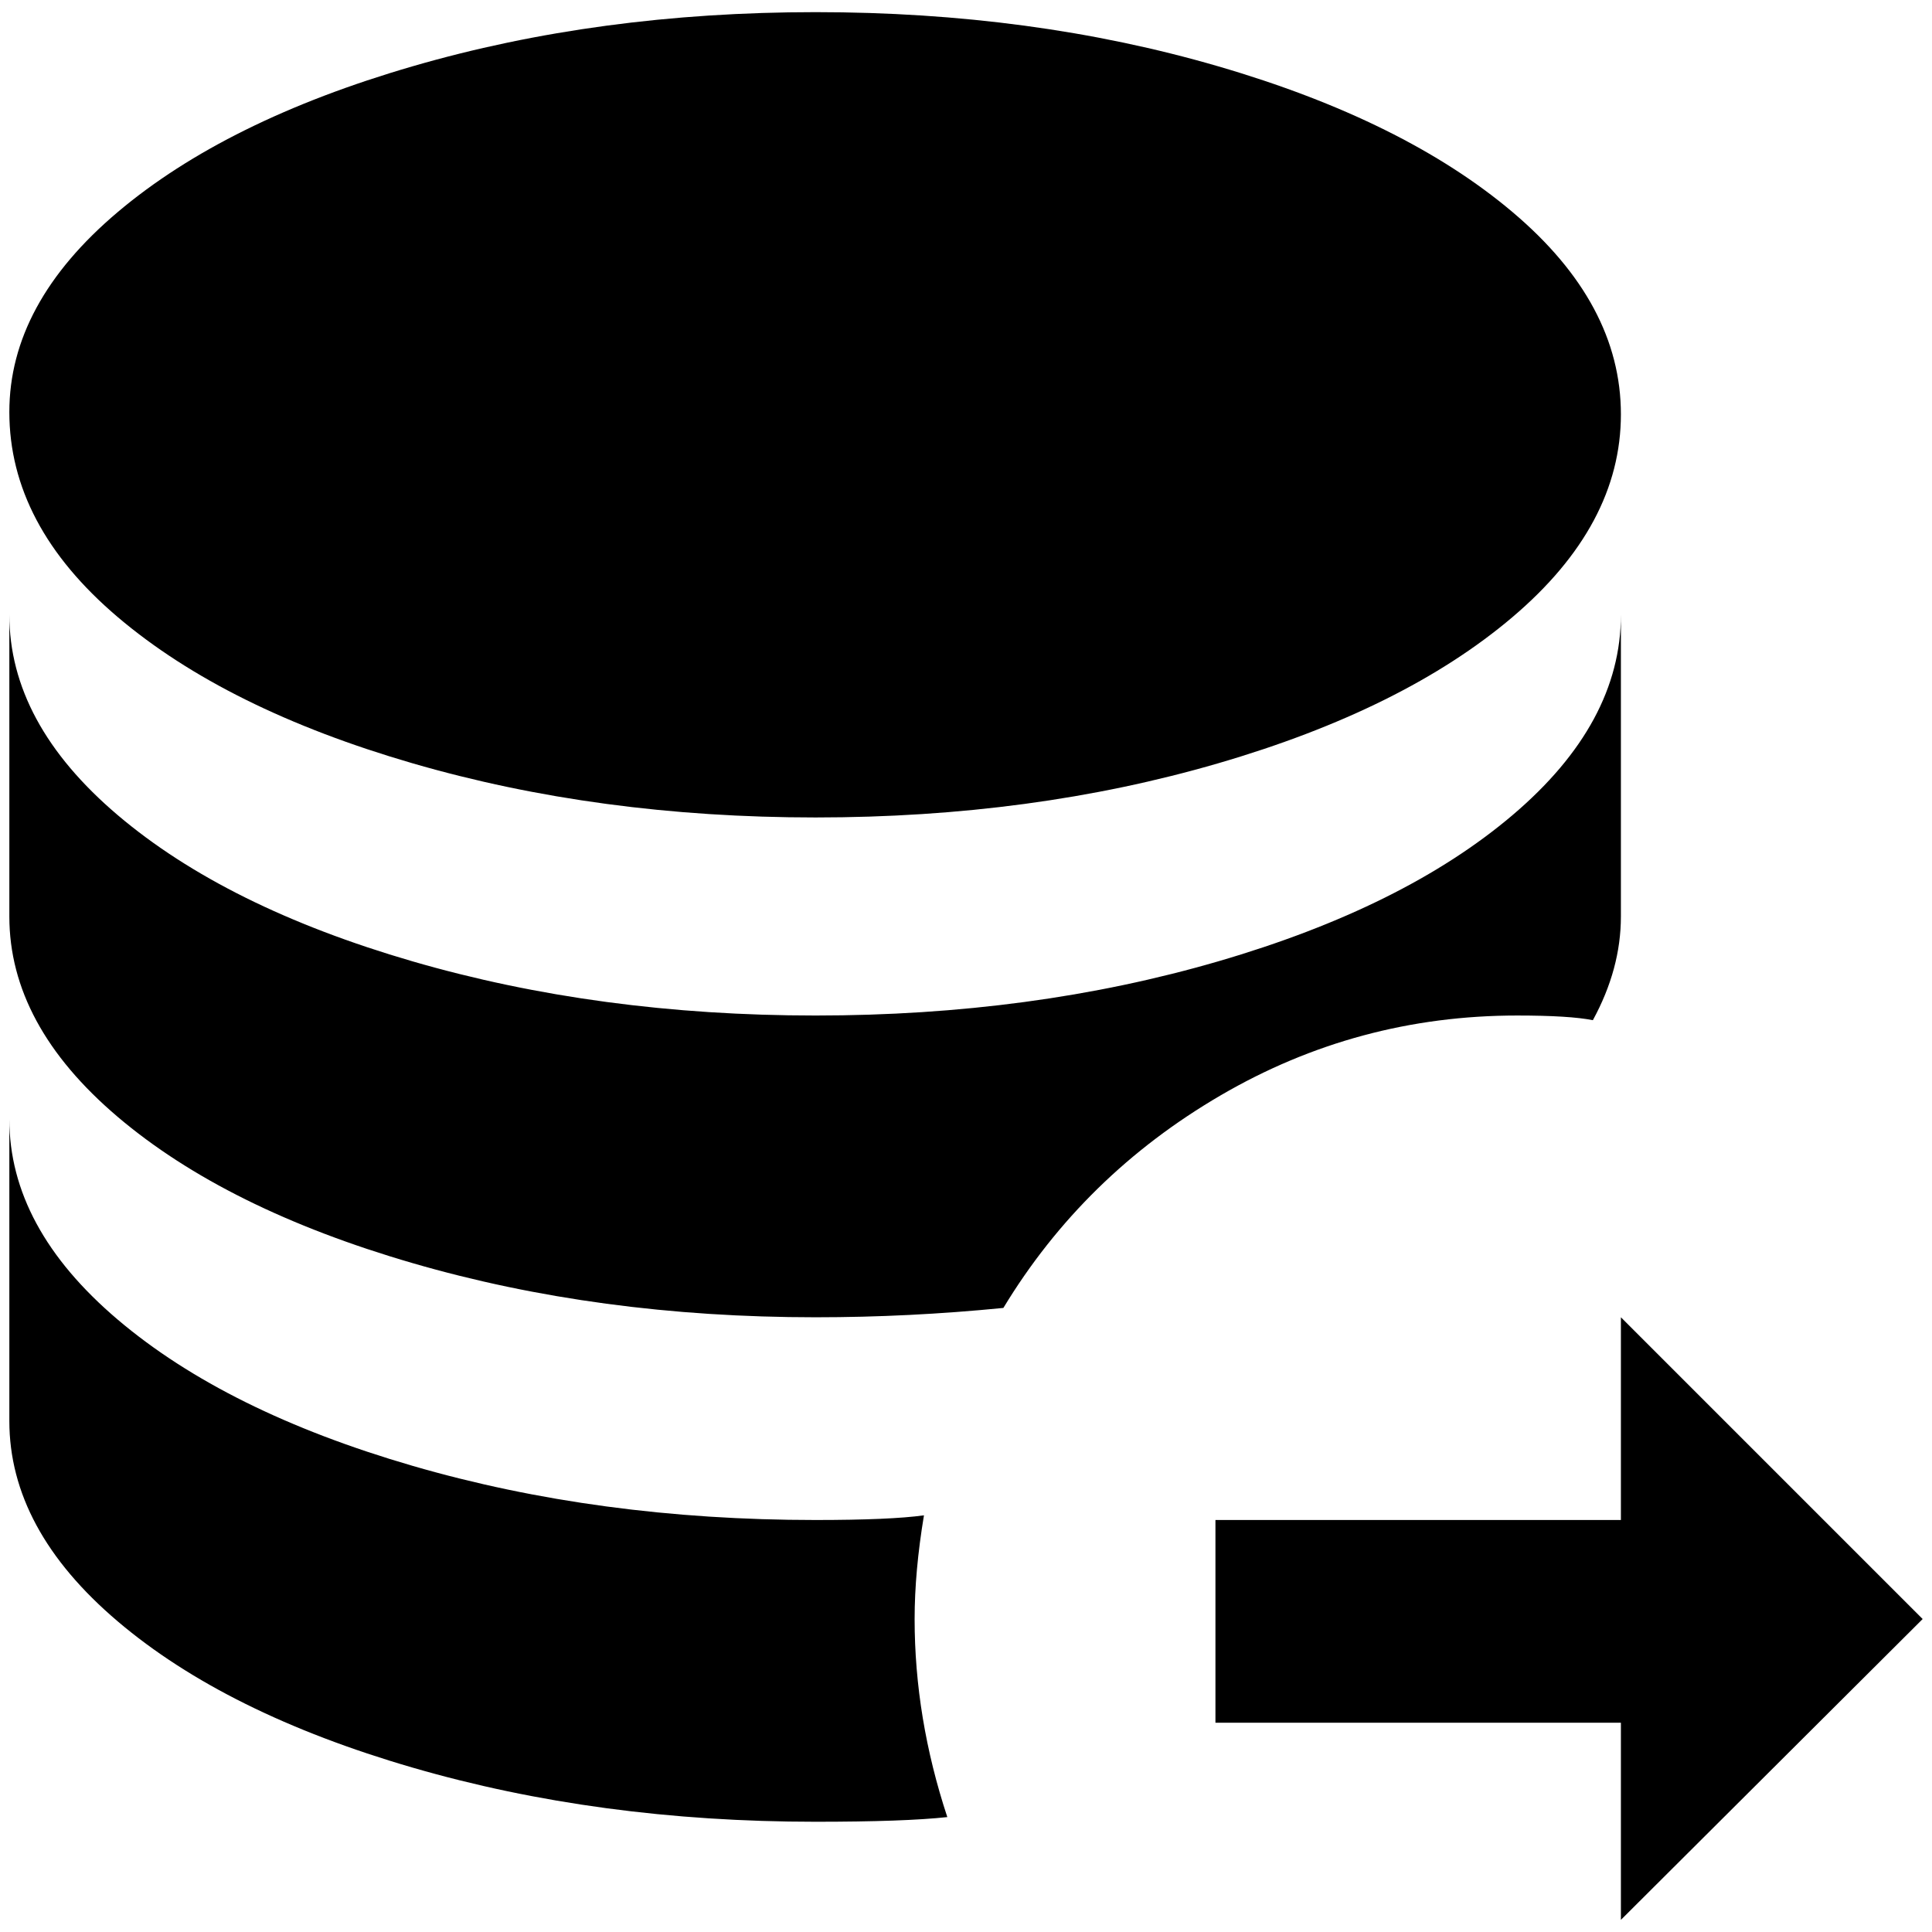 <?xml version="1.0" standalone="no"?>
<!DOCTYPE svg PUBLIC "-//W3C//DTD SVG 1.1//EN" "http://www.w3.org/Graphics/SVG/1.1/DTD/svg11.dtd" >
<svg xmlns="http://www.w3.org/2000/svg" xmlns:xlink="http://www.w3.org/1999/xlink" version="1.1" width="2048" height="2048" viewBox="-10 0 2068 2048">
   <path fill="currentColor"
d="M0 431q0 -116 116 -214t315.5 -156t431.5 -58t431 58t315 156t116 216.5t-116 217t-315 156.5t-431 58t-431.5 -58t-315.5 -156.5t-116 -219.5zM1695 1082q30 -55 30 -111v-323q0 116 -116 214.5t-315 156.5t-431 58t-431.5 -58t-315.5 -156.5t-116 -214.5v323
q0 116 116 214.5t315.5 156.5t431.5 58q100 0 201 -10q86 -142 232.5 -227.5t317.5 -85.5q56 0 81 5zM979 1612q-36 5 -116 5q-232 0 -431.5 -58t-315.5 -156.5t-116 -214.5v323q0 116 116 214.5t315.5 156.5t431.5 58q95 0 141 -5q-35 -106 -35 -212q0 -51 10 -111z
M2048 1723l-323 -323v217h-434v217h434v211z" />
</svg>
